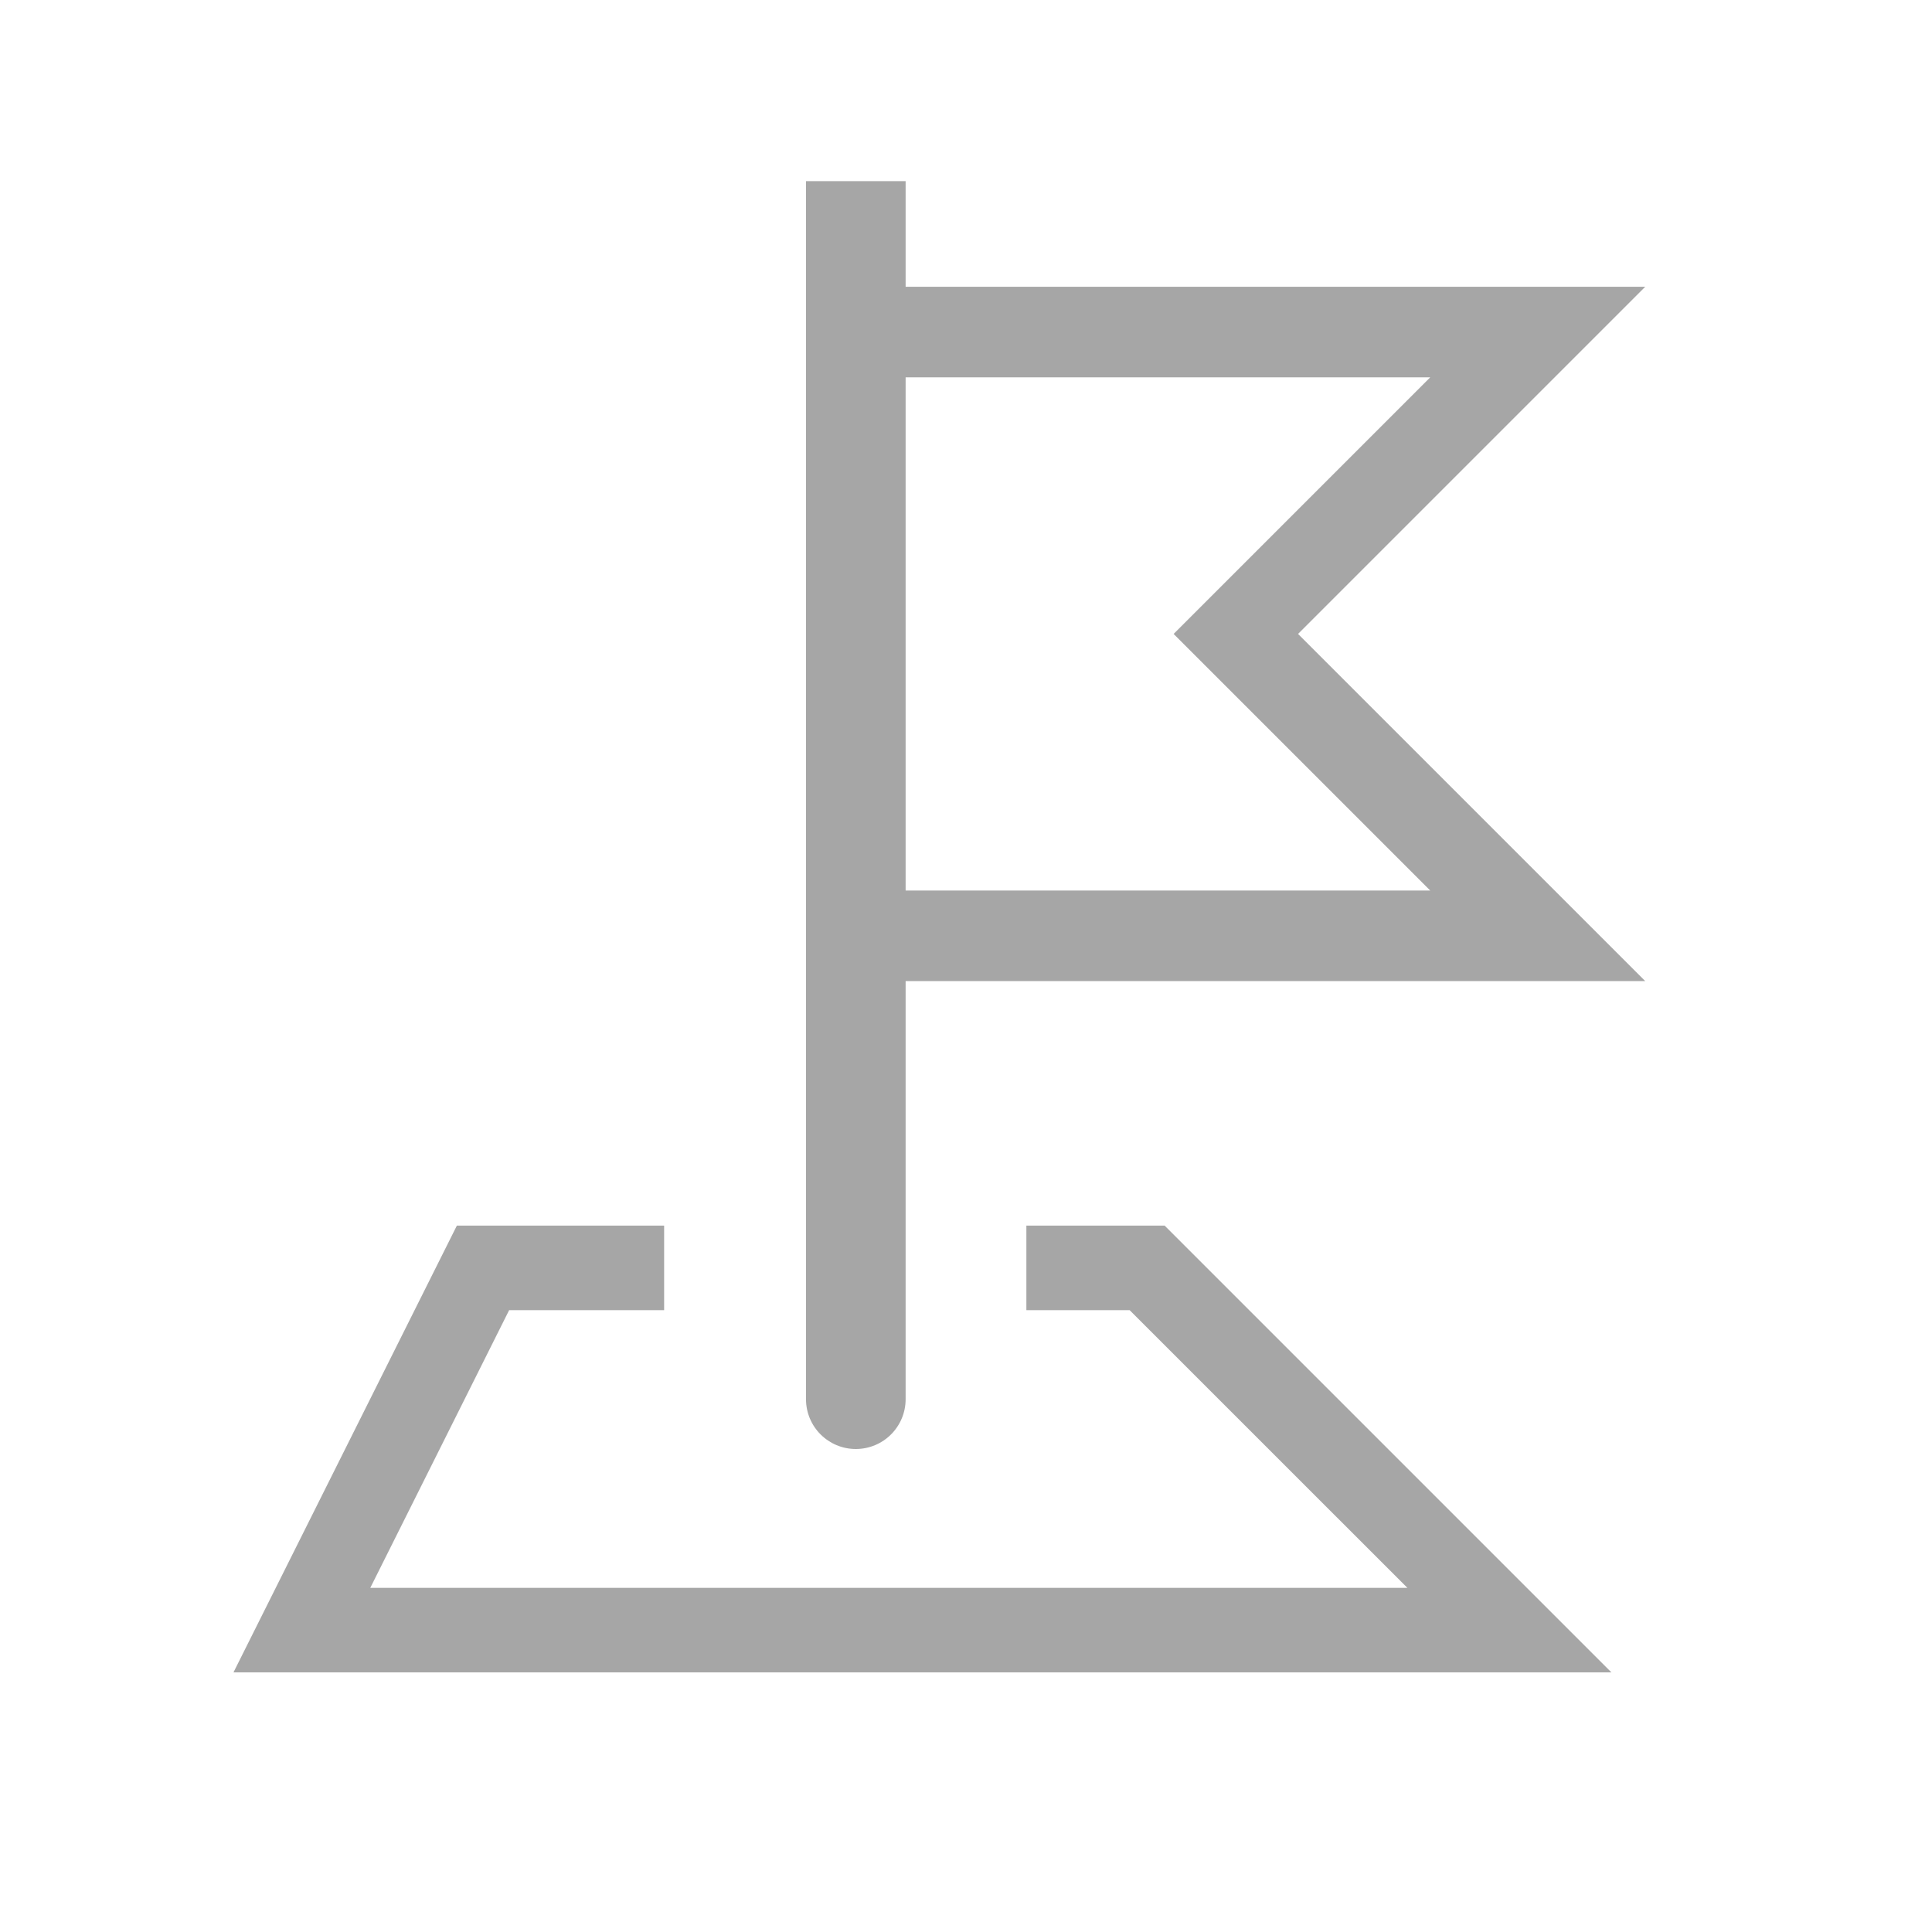 <?xml version="1.0" encoding="utf-8"?>
<!-- Generator: Adobe Illustrator 16.0.0, SVG Export Plug-In . SVG Version: 6.00 Build 0)  -->
<!DOCTYPE svg PUBLIC "-//W3C//DTD SVG 1.1//EN" "http://www.w3.org/Graphics/SVG/1.1/DTD/svg11.dtd">
<svg version="1.1" id="Layer_1" xmlns="http://www.w3.org/2000/svg" xmlns:xlink="http://www.w3.org/1999/xlink" x="0px"
	 y="0px"
	 width="32px" height="32px" viewBox="0 0 32 32" enable-background="new 0 0 32 32" xml:space="preserve">
<g>
	<polygon fill="#a6a6a6" points="19.29,20.3 17,20.3 17,21.7 18.71,21.7 23.311,26.3 6.133,26.3 8.433,21.7 11,21.7 11,20.3
		7.567,20.3 3.867,27.7 26.69,27.7 	"/>
	<g>
		<path fill="#a6a6a6" d="M27.25,4.75H15V3h-1.65v20.175c0,0.456,0.369,0.825,0.825,0.825S15,23.631,15,23.175V16.25h12.25
			L21.5,10.5L27.25,4.75z M23.689,14.75H15v-8.5h8.689l-4.25,4.25L23.689,14.75z"/>
	</g>
</g>
</svg>
